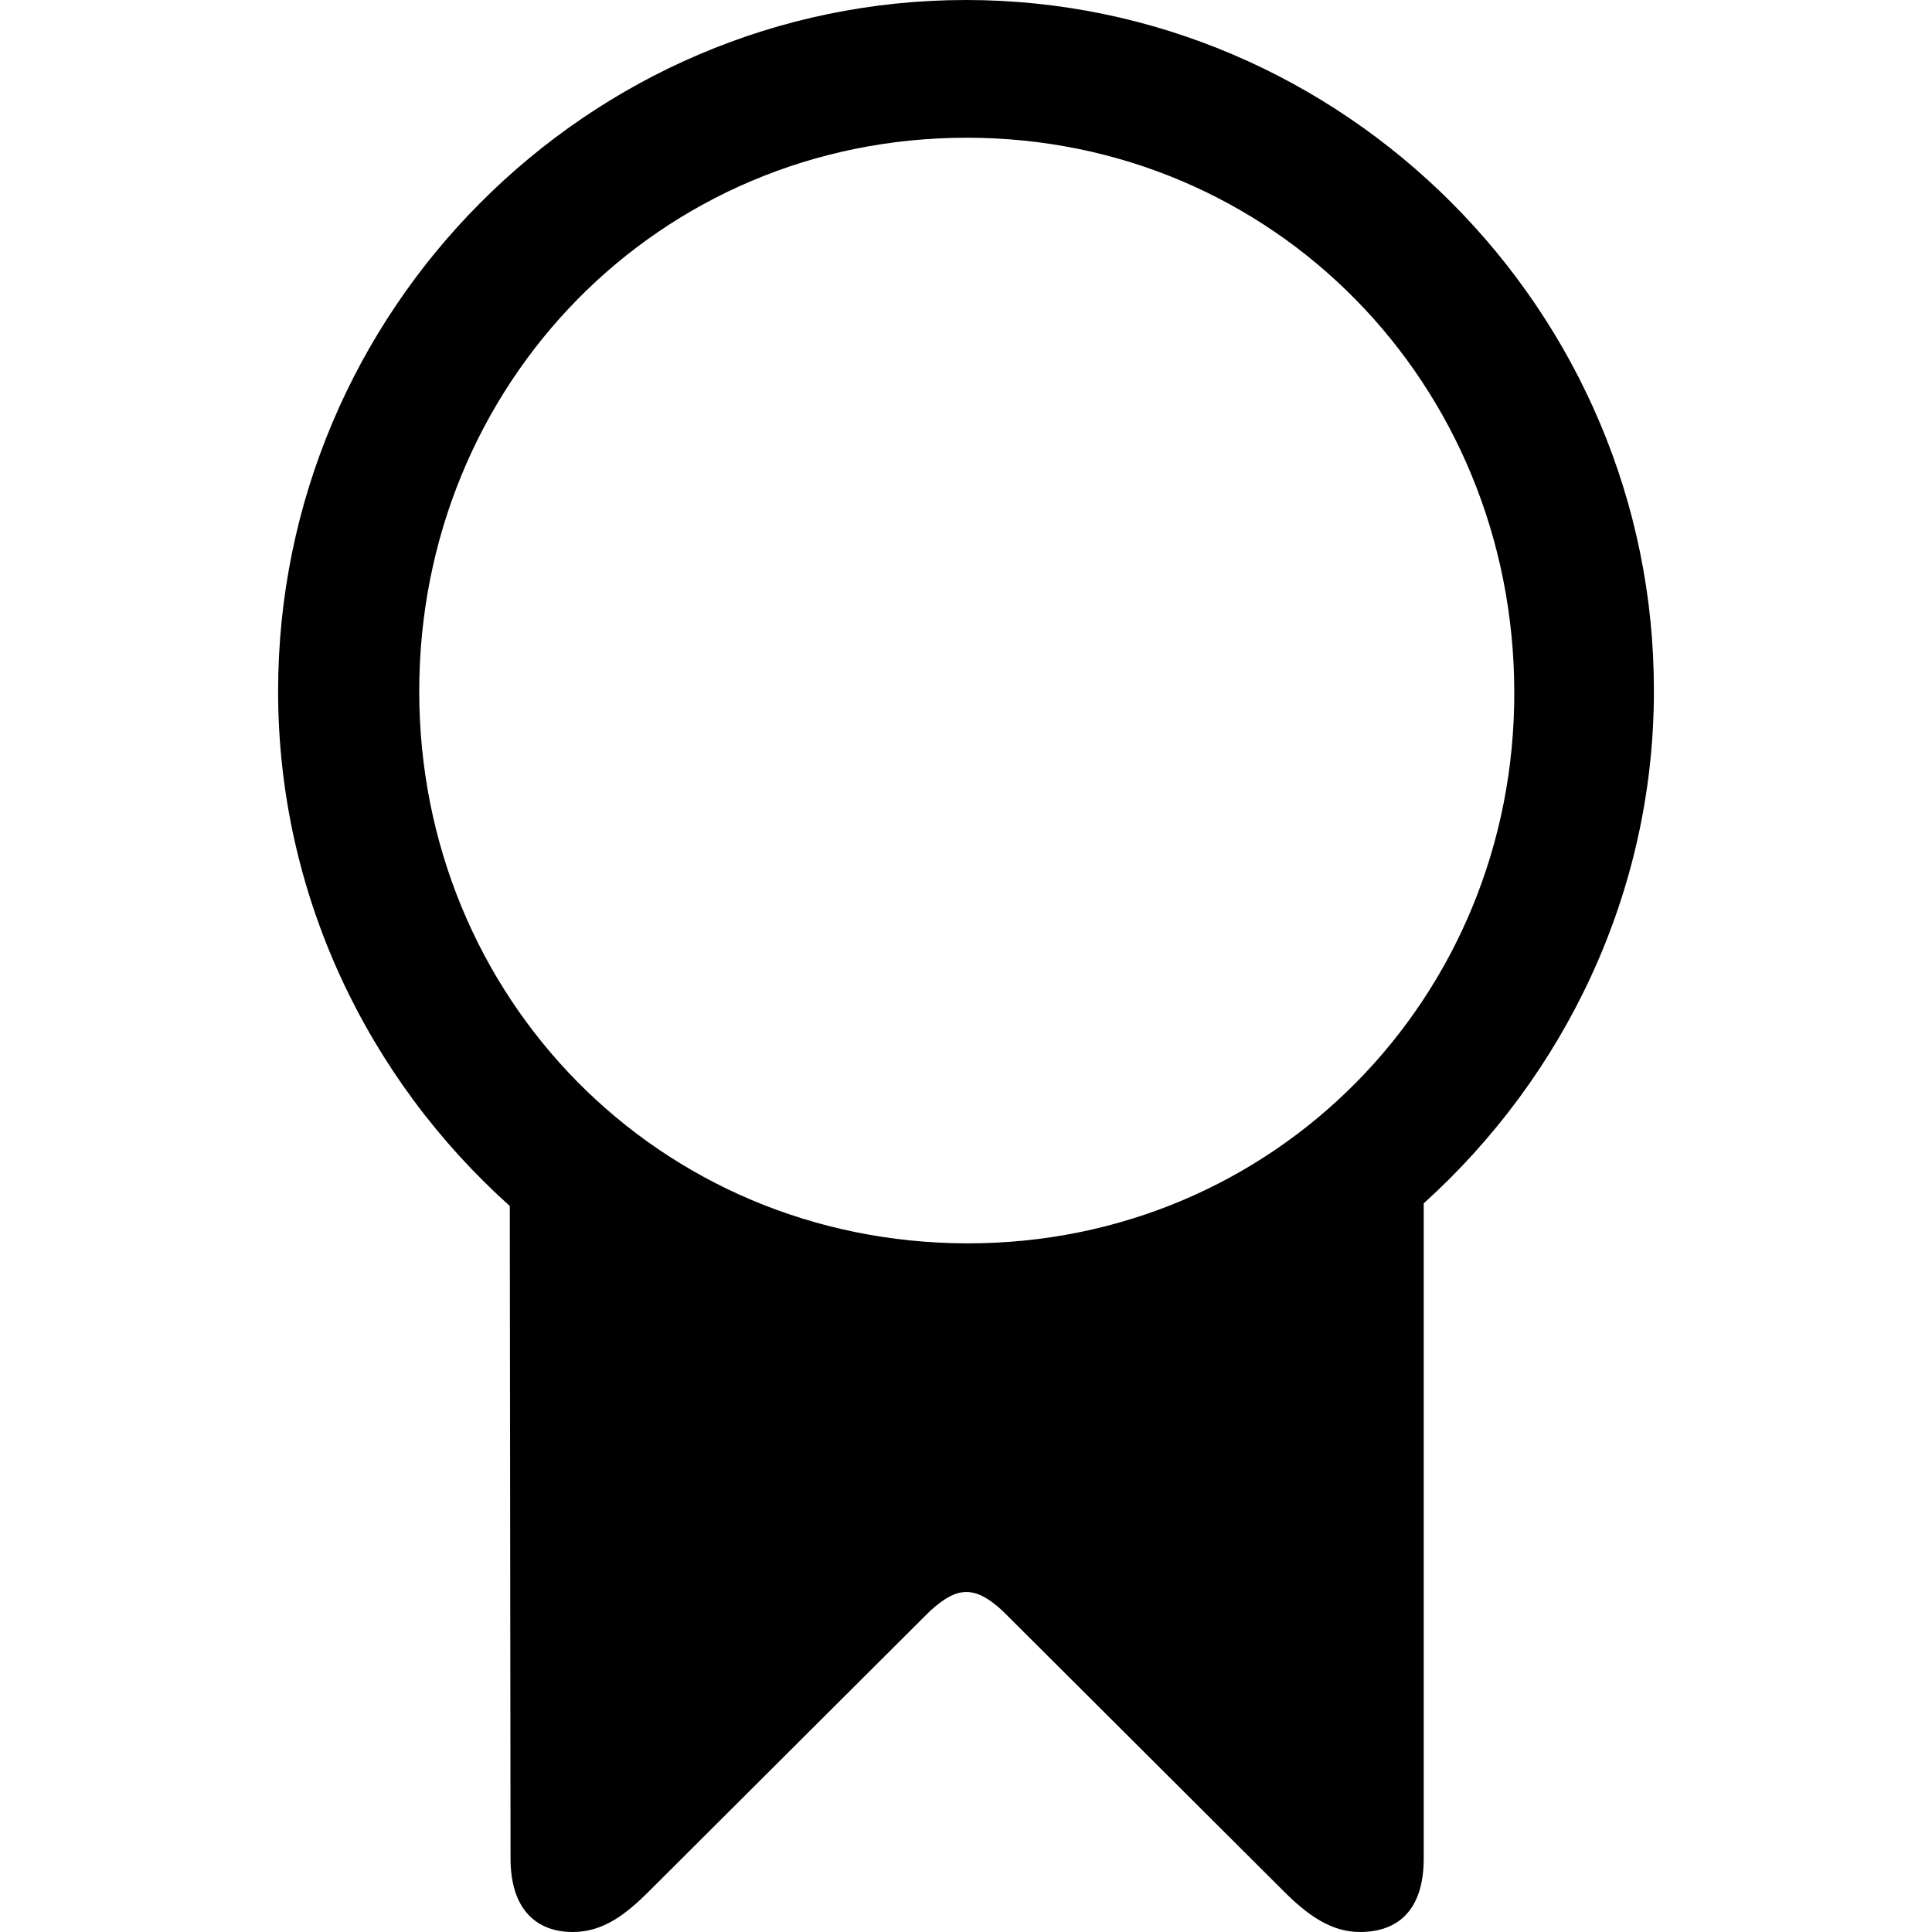 <?xml version="1.0" ?><!-- Generator: Adobe Illustrator 25.0.0, SVG Export Plug-In . SVG Version: 6.00 Build 0)  --><svg xmlns="http://www.w3.org/2000/svg" xmlns:xlink="http://www.w3.org/1999/xlink" version="1.1" id="Layer_1" x="0px" y="0px" viewBox="0 0 512 512" style="enable-background:new 0 0 512 512;" xml:space="preserve">
<path d="M377.3,492.5V318.9c37.1-33.5,61-82.1,61-135.7C438.5,82.3,356,0,256,0C155.8,0,73.7,82.3,73.7,183.2  c0,53.9,23.8,102.7,61.4,136.4l0.2,172.9c0,13.8,7.1,19.5,16.5,19.5c8,0,14-4.6,20.2-10.8l74.5-74.3c4.1-3.7,6.9-5,9.6-5  c2.8,0,5.7,1.4,9.6,5l74.5,74.3c6.4,6.4,12.6,10.8,20.2,10.8C370.4,512,377.3,506.3,377.3,492.5z M256.2,329.5  c-81.6-0.2-145.1-65.1-145.1-146.3c0-81.4,63.5-146.7,145.1-146.7c81.4,0,144.9,65.3,145.1,146.7  C401.6,264.4,337.6,329.7,256.2,329.5z"/>
</svg>